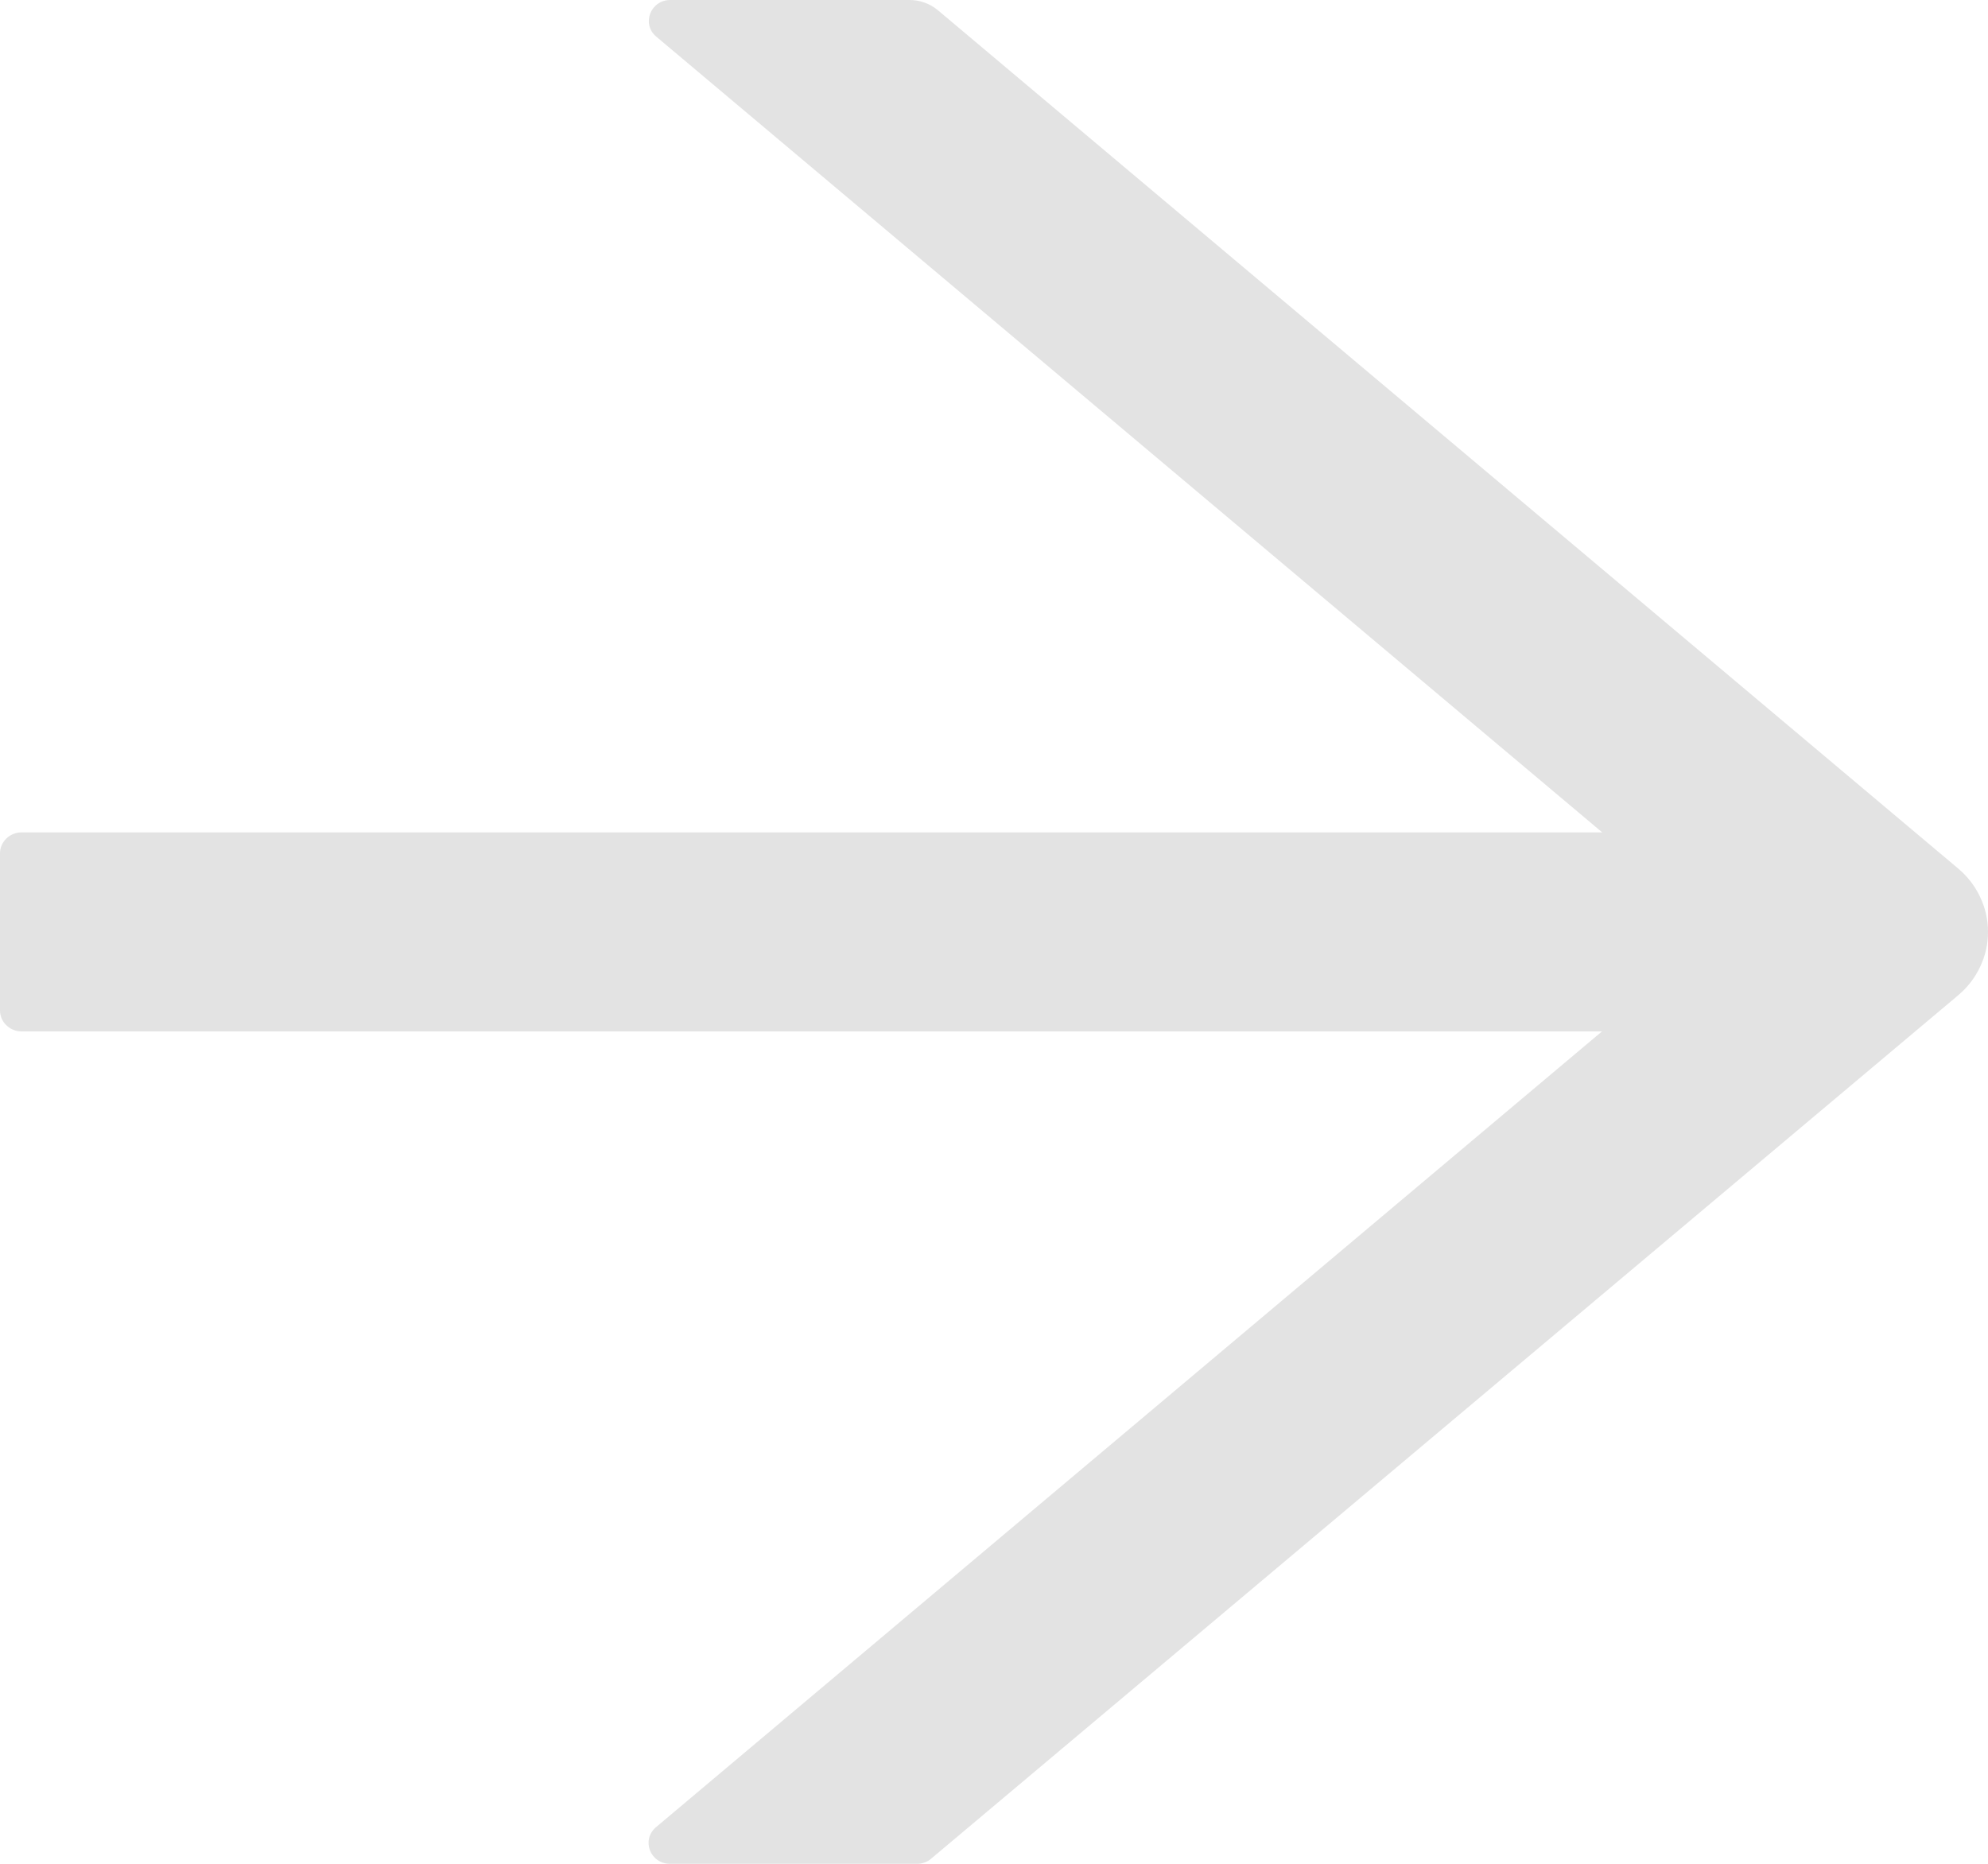 <svg width="16" height="15" viewBox="0 0 16 15" fill="none" xmlns="http://www.w3.org/2000/svg">
<path d="M15.76 6.99L7.548 0.082C7.485 0.029 7.404 0 7.319 0L5.395 0C5.235 0 5.161 0.194 5.282 0.295L12.895 6.699L0.174 6.699C0.078 6.699 0 6.775 0 6.868L0 8.132C0 8.225 0.078 8.301 0.174 8.301L12.893 8.301L5.28 14.705C5.159 14.808 5.232 15 5.393 15L7.382 15C7.424 15 7.465 14.985 7.495 14.958L15.76 8.01C15.836 7.946 15.896 7.868 15.937 7.78C15.979 7.692 16 7.597 16 7.5C16 7.403 15.979 7.308 15.937 7.22C15.896 7.132 15.836 7.054 15.76 6.99Z" fill="#E3E3E3"/>
</svg>
